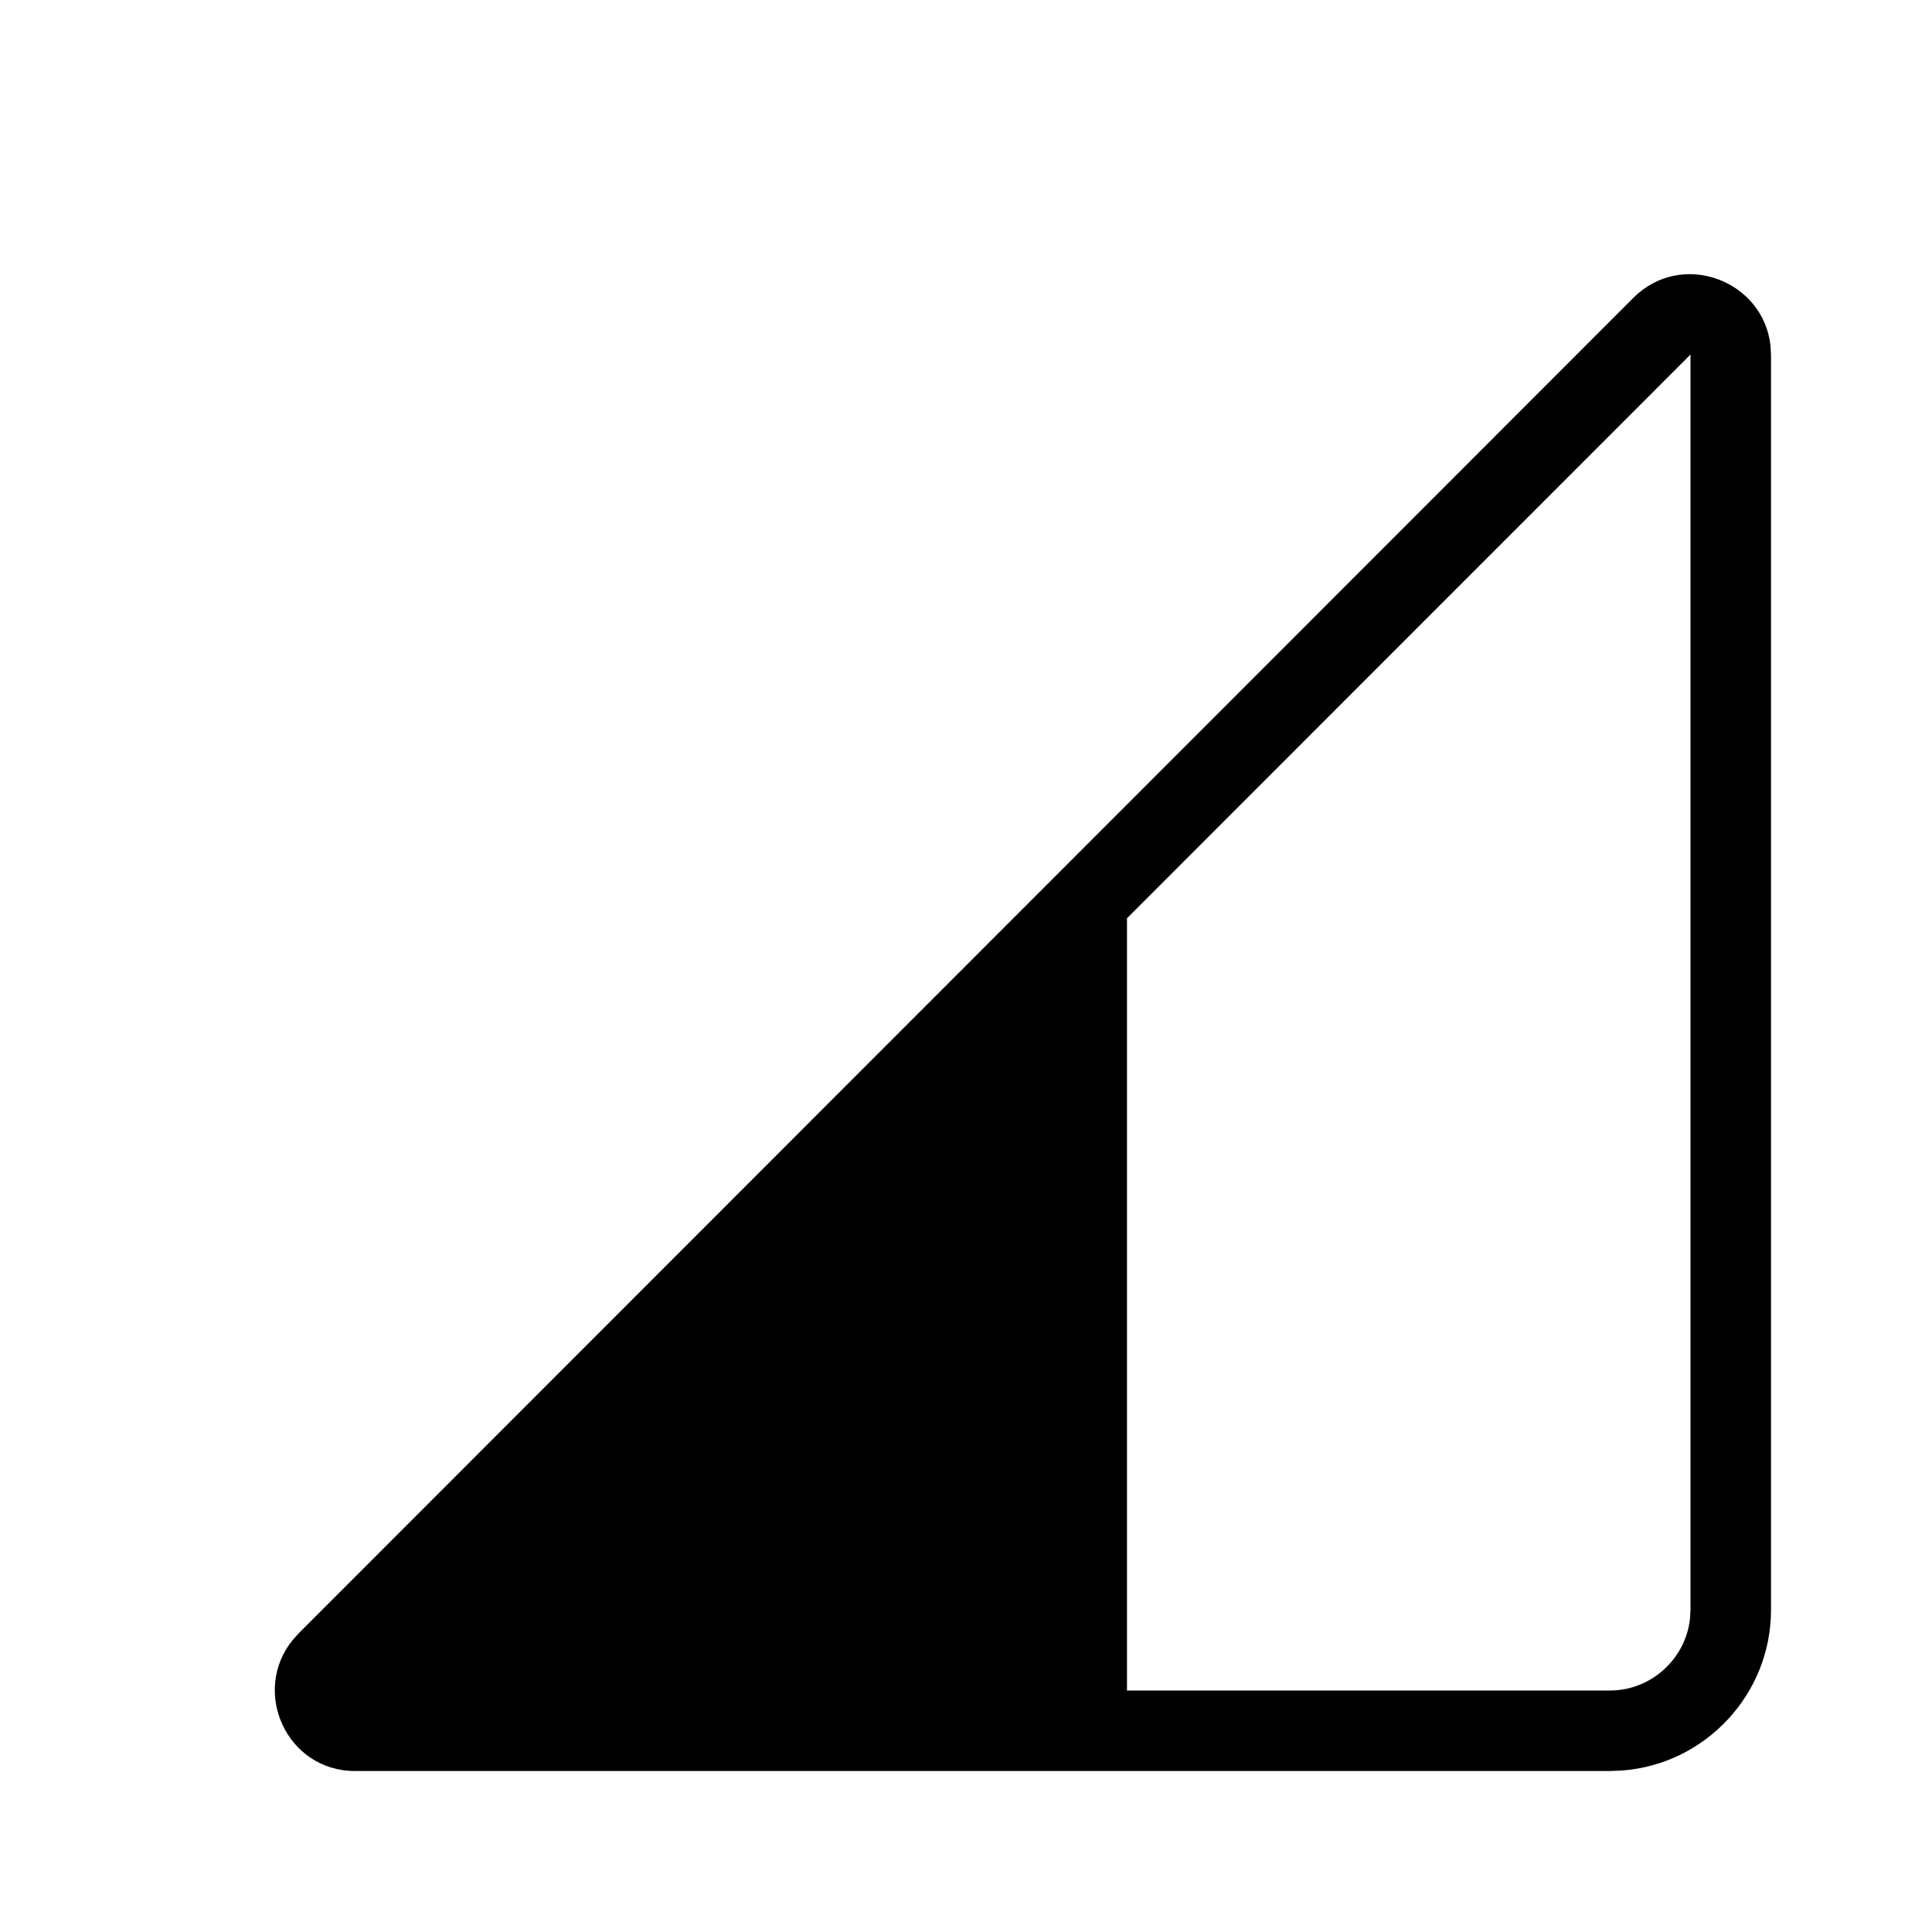<svg width="24" height="24" viewBox="0 0 24 24" fill="none" xmlns="http://www.w3.org/2000/svg">
<path fill-rule="evenodd" clip-rule="evenodd" d="M3.634 20.375C3.119 21.012 3.559 22 4.41 22H20L20.149 21.994C21.18 21.918 22 21.05 22 20V4.41L21.994 4.296C21.907 3.483 20.893 3.097 20.29 3.7L3.71 20.29L3.634 20.375ZM14 11.407L20.997 4.407L21 4.41V20L20.993 20.116C20.935 20.61 20.509 21 20 21L14 21V11.407Z" fill="black"/>
</svg>
